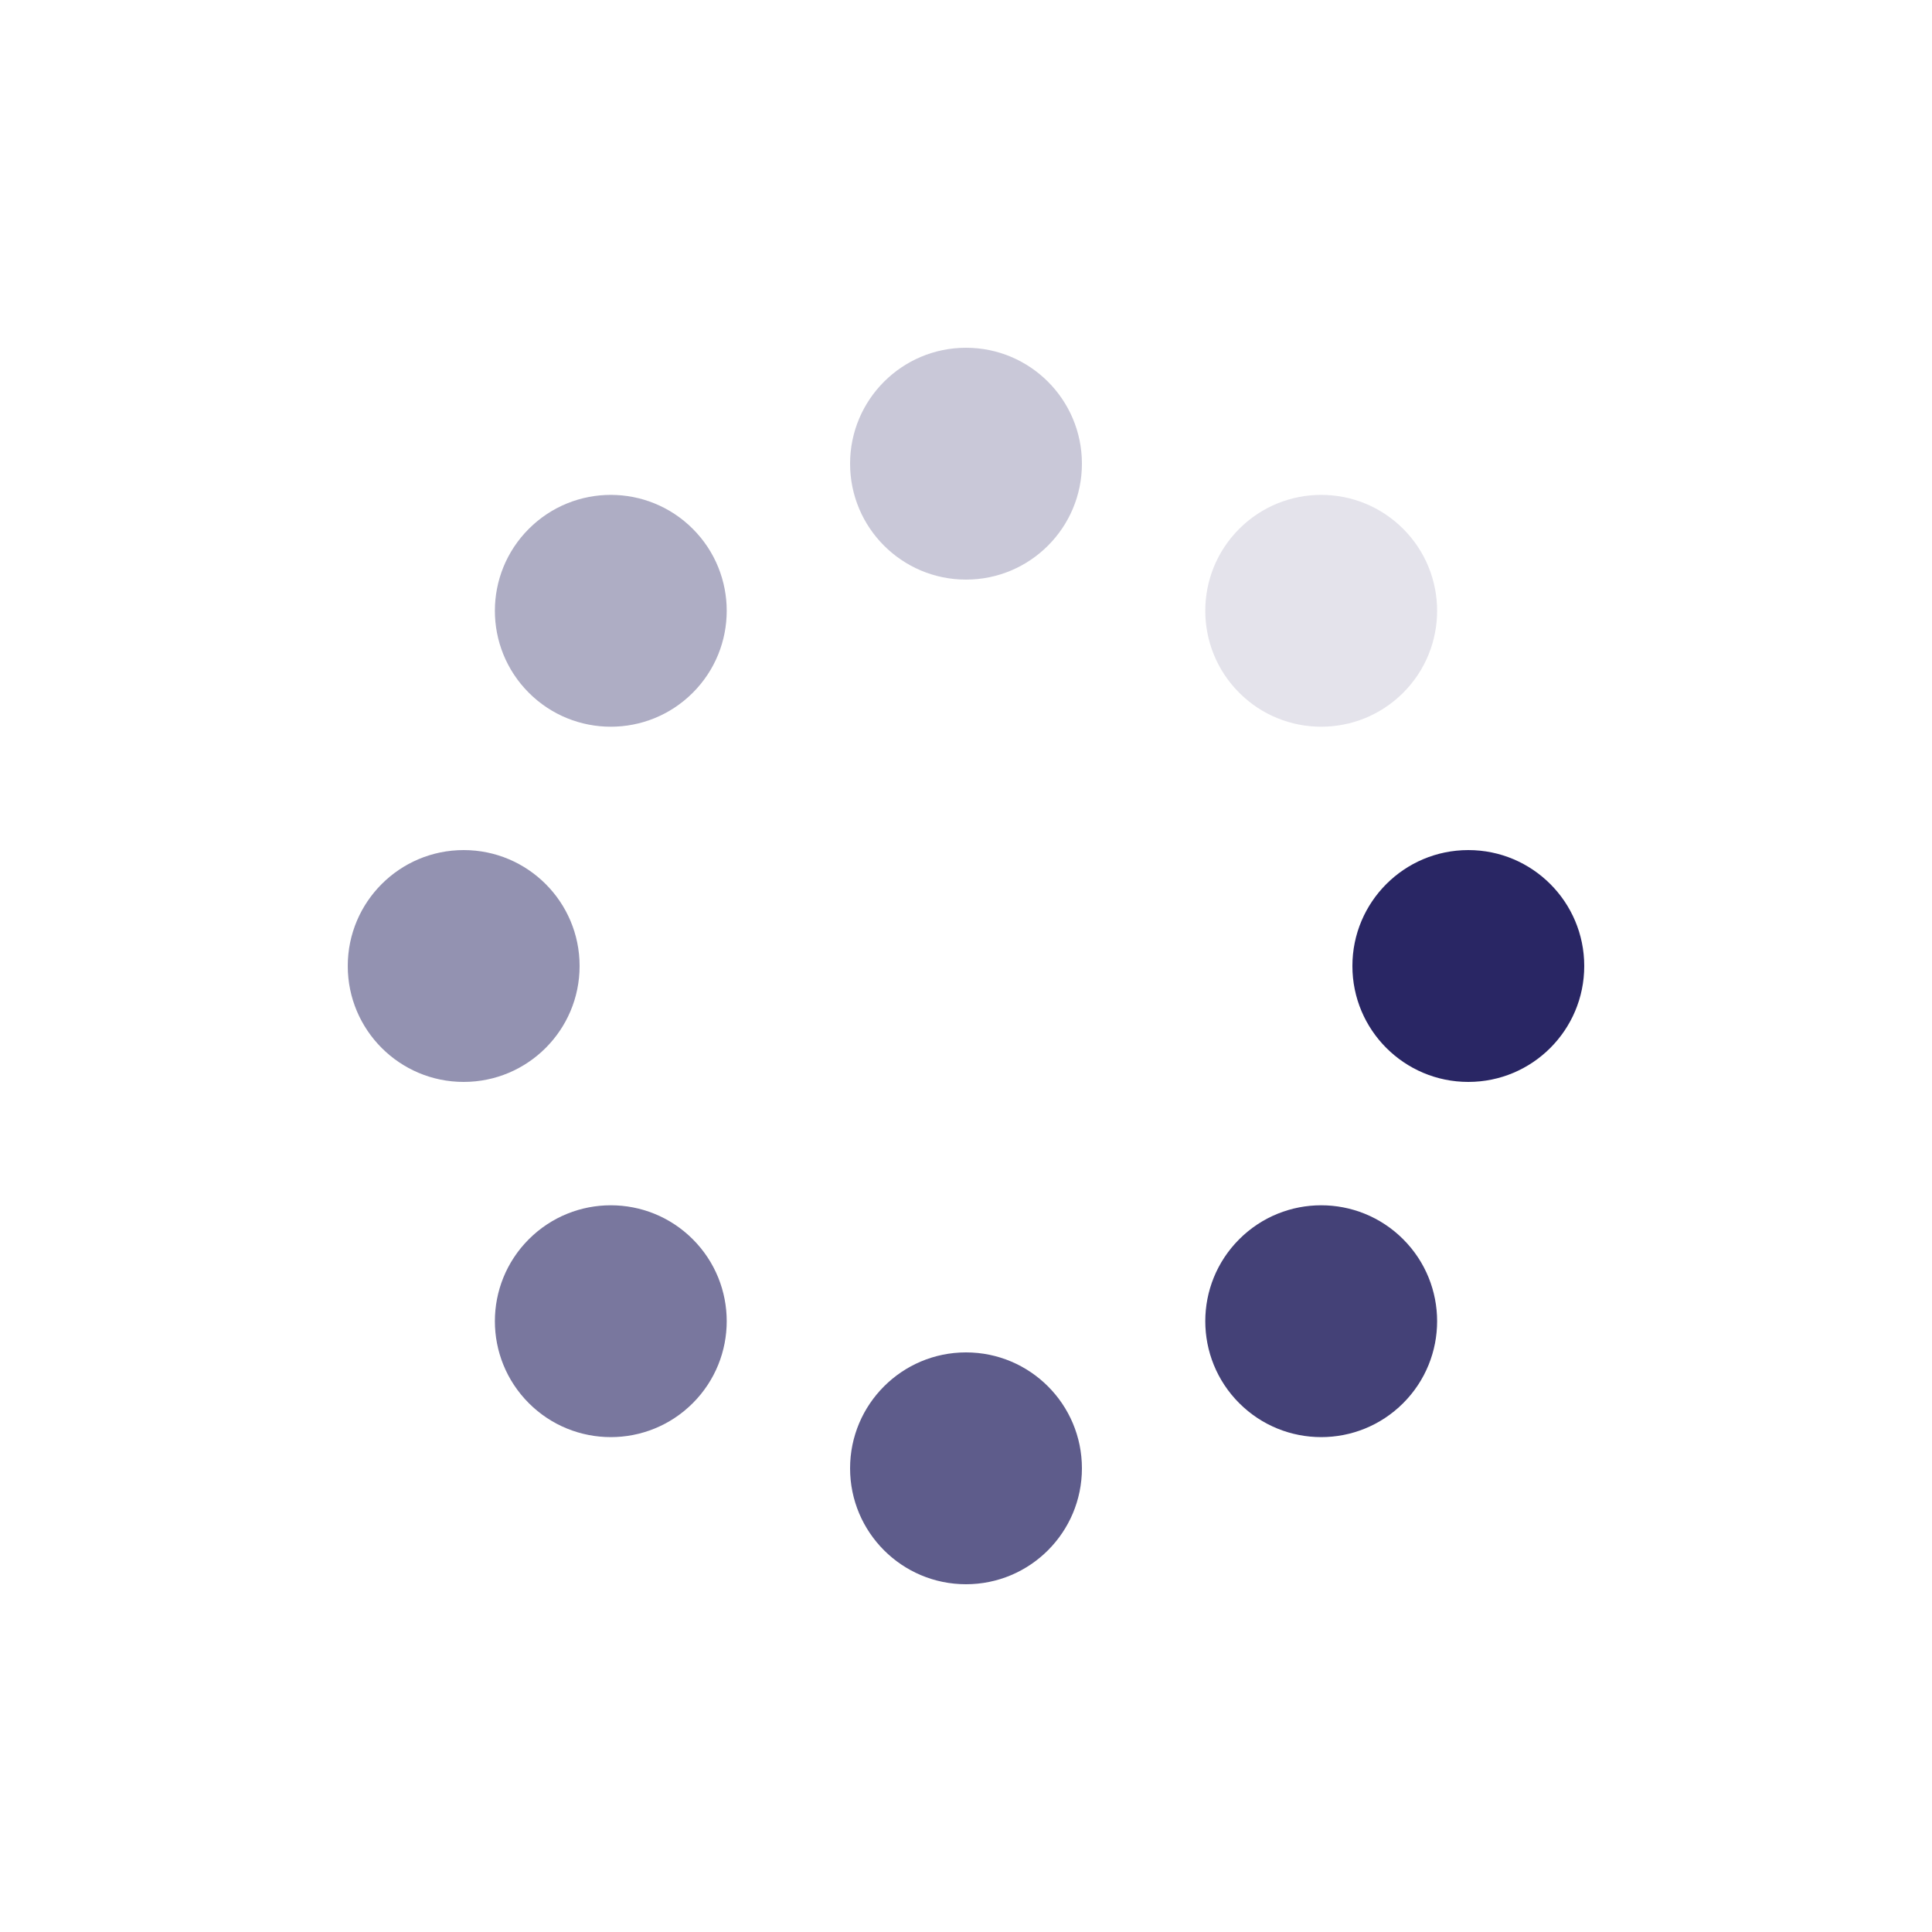 <?xml version="1.0" encoding="utf-8"?>
<svg xmlns="http://www.w3.org/2000/svg" xmlns:xlink="http://www.w3.org/1999/xlink" style="margin: auto; background: none; display: block; shape-rendering: auto;" width="10px" height="10px" viewBox="0 0 100 100" preserveAspectRatio="xMidYMid">
<g transform="translate(76,50)">
<g transform="rotate(0)">
<circle cx="0" cy="0" r="6" fill="#292664" fill-opacity="1">
  <animateTransform attributeName="transform" type="scale" begin="-0.565s" values="1.5 1;1 1" keyTimes="0;1" dur="0.645s" repeatCount="indefinite"></animateTransform>
  <animate attributeName="fill-opacity" keyTimes="0;1" dur="0.645s" repeatCount="indefinite" values="1;0" begin="-0.565s"></animate>
</circle>
</g>
</g><g transform="translate(68.385,68.385)">
<g transform="rotate(45)">
<circle cx="0" cy="0" r="6" fill="#292664" fill-opacity="0.875">
  <animateTransform attributeName="transform" type="scale" begin="-0.484s" values="1.5 1;1 1" keyTimes="0;1" dur="0.645s" repeatCount="indefinite"></animateTransform>
  <animate attributeName="fill-opacity" keyTimes="0;1" dur="0.645s" repeatCount="indefinite" values="1;0" begin="-0.484s"></animate>
</circle>
</g>
</g><g transform="translate(50,76)">
<g transform="rotate(90)">
<circle cx="0" cy="0" r="6" fill="#292664" fill-opacity="0.75">
  <animateTransform attributeName="transform" type="scale" begin="-0.403s" values="1.5 1;1 1" keyTimes="0;1" dur="0.645s" repeatCount="indefinite"></animateTransform>
  <animate attributeName="fill-opacity" keyTimes="0;1" dur="0.645s" repeatCount="indefinite" values="1;0" begin="-0.403s"></animate>
</circle>
</g>
</g><g transform="translate(31.615,68.385)">
<g transform="rotate(135)">
<circle cx="0" cy="0" r="6" fill="#292664" fill-opacity="0.625">
  <animateTransform attributeName="transform" type="scale" begin="-0.323s" values="1.5 1;1 1" keyTimes="0;1" dur="0.645s" repeatCount="indefinite"></animateTransform>
  <animate attributeName="fill-opacity" keyTimes="0;1" dur="0.645s" repeatCount="indefinite" values="1;0" begin="-0.323s"></animate>
</circle>
</g>
</g><g transform="translate(24,50)">
<g transform="rotate(180)">
<circle cx="0" cy="0" r="6" fill="#292664" fill-opacity="0.5">
  <animateTransform attributeName="transform" type="scale" begin="-0.242s" values="1.5 1;1 1" keyTimes="0;1" dur="0.645s" repeatCount="indefinite"></animateTransform>
  <animate attributeName="fill-opacity" keyTimes="0;1" dur="0.645s" repeatCount="indefinite" values="1;0" begin="-0.242s"></animate>
</circle>
</g>
</g><g transform="translate(31.615,31.615)">
<g transform="rotate(225)">
<circle cx="0" cy="0" r="6" fill="#292664" fill-opacity="0.375">
  <animateTransform attributeName="transform" type="scale" begin="-0.161s" values="1.5 1;1 1" keyTimes="0;1" dur="0.645s" repeatCount="indefinite"></animateTransform>
  <animate attributeName="fill-opacity" keyTimes="0;1" dur="0.645s" repeatCount="indefinite" values="1;0" begin="-0.161s"></animate>
</circle>
</g>
</g><g transform="translate(50,24)">
<g transform="rotate(270)">
<circle cx="0" cy="0" r="6" fill="#292664" fill-opacity="0.25">
  <animateTransform attributeName="transform" type="scale" begin="-0.081s" values="1.5 1;1 1" keyTimes="0;1" dur="0.645s" repeatCount="indefinite"></animateTransform>
  <animate attributeName="fill-opacity" keyTimes="0;1" dur="0.645s" repeatCount="indefinite" values="1;0" begin="-0.081s"></animate>
</circle>
</g>
</g><g transform="translate(68.385,31.615)">
<g transform="rotate(315)">
<circle cx="0" cy="0" r="6" fill="#292664" fill-opacity="0.125">
  <animateTransform attributeName="transform" type="scale" begin="0s" values="1.5 1;1 1" keyTimes="0;1" dur="0.645s" repeatCount="indefinite"></animateTransform>
  <animate attributeName="fill-opacity" keyTimes="0;1" dur="0.645s" repeatCount="indefinite" values="1;0" begin="0s"></animate>
</circle>
</g>
</g>
<!-- [ldio] generated by https://loading.io/ --></svg>